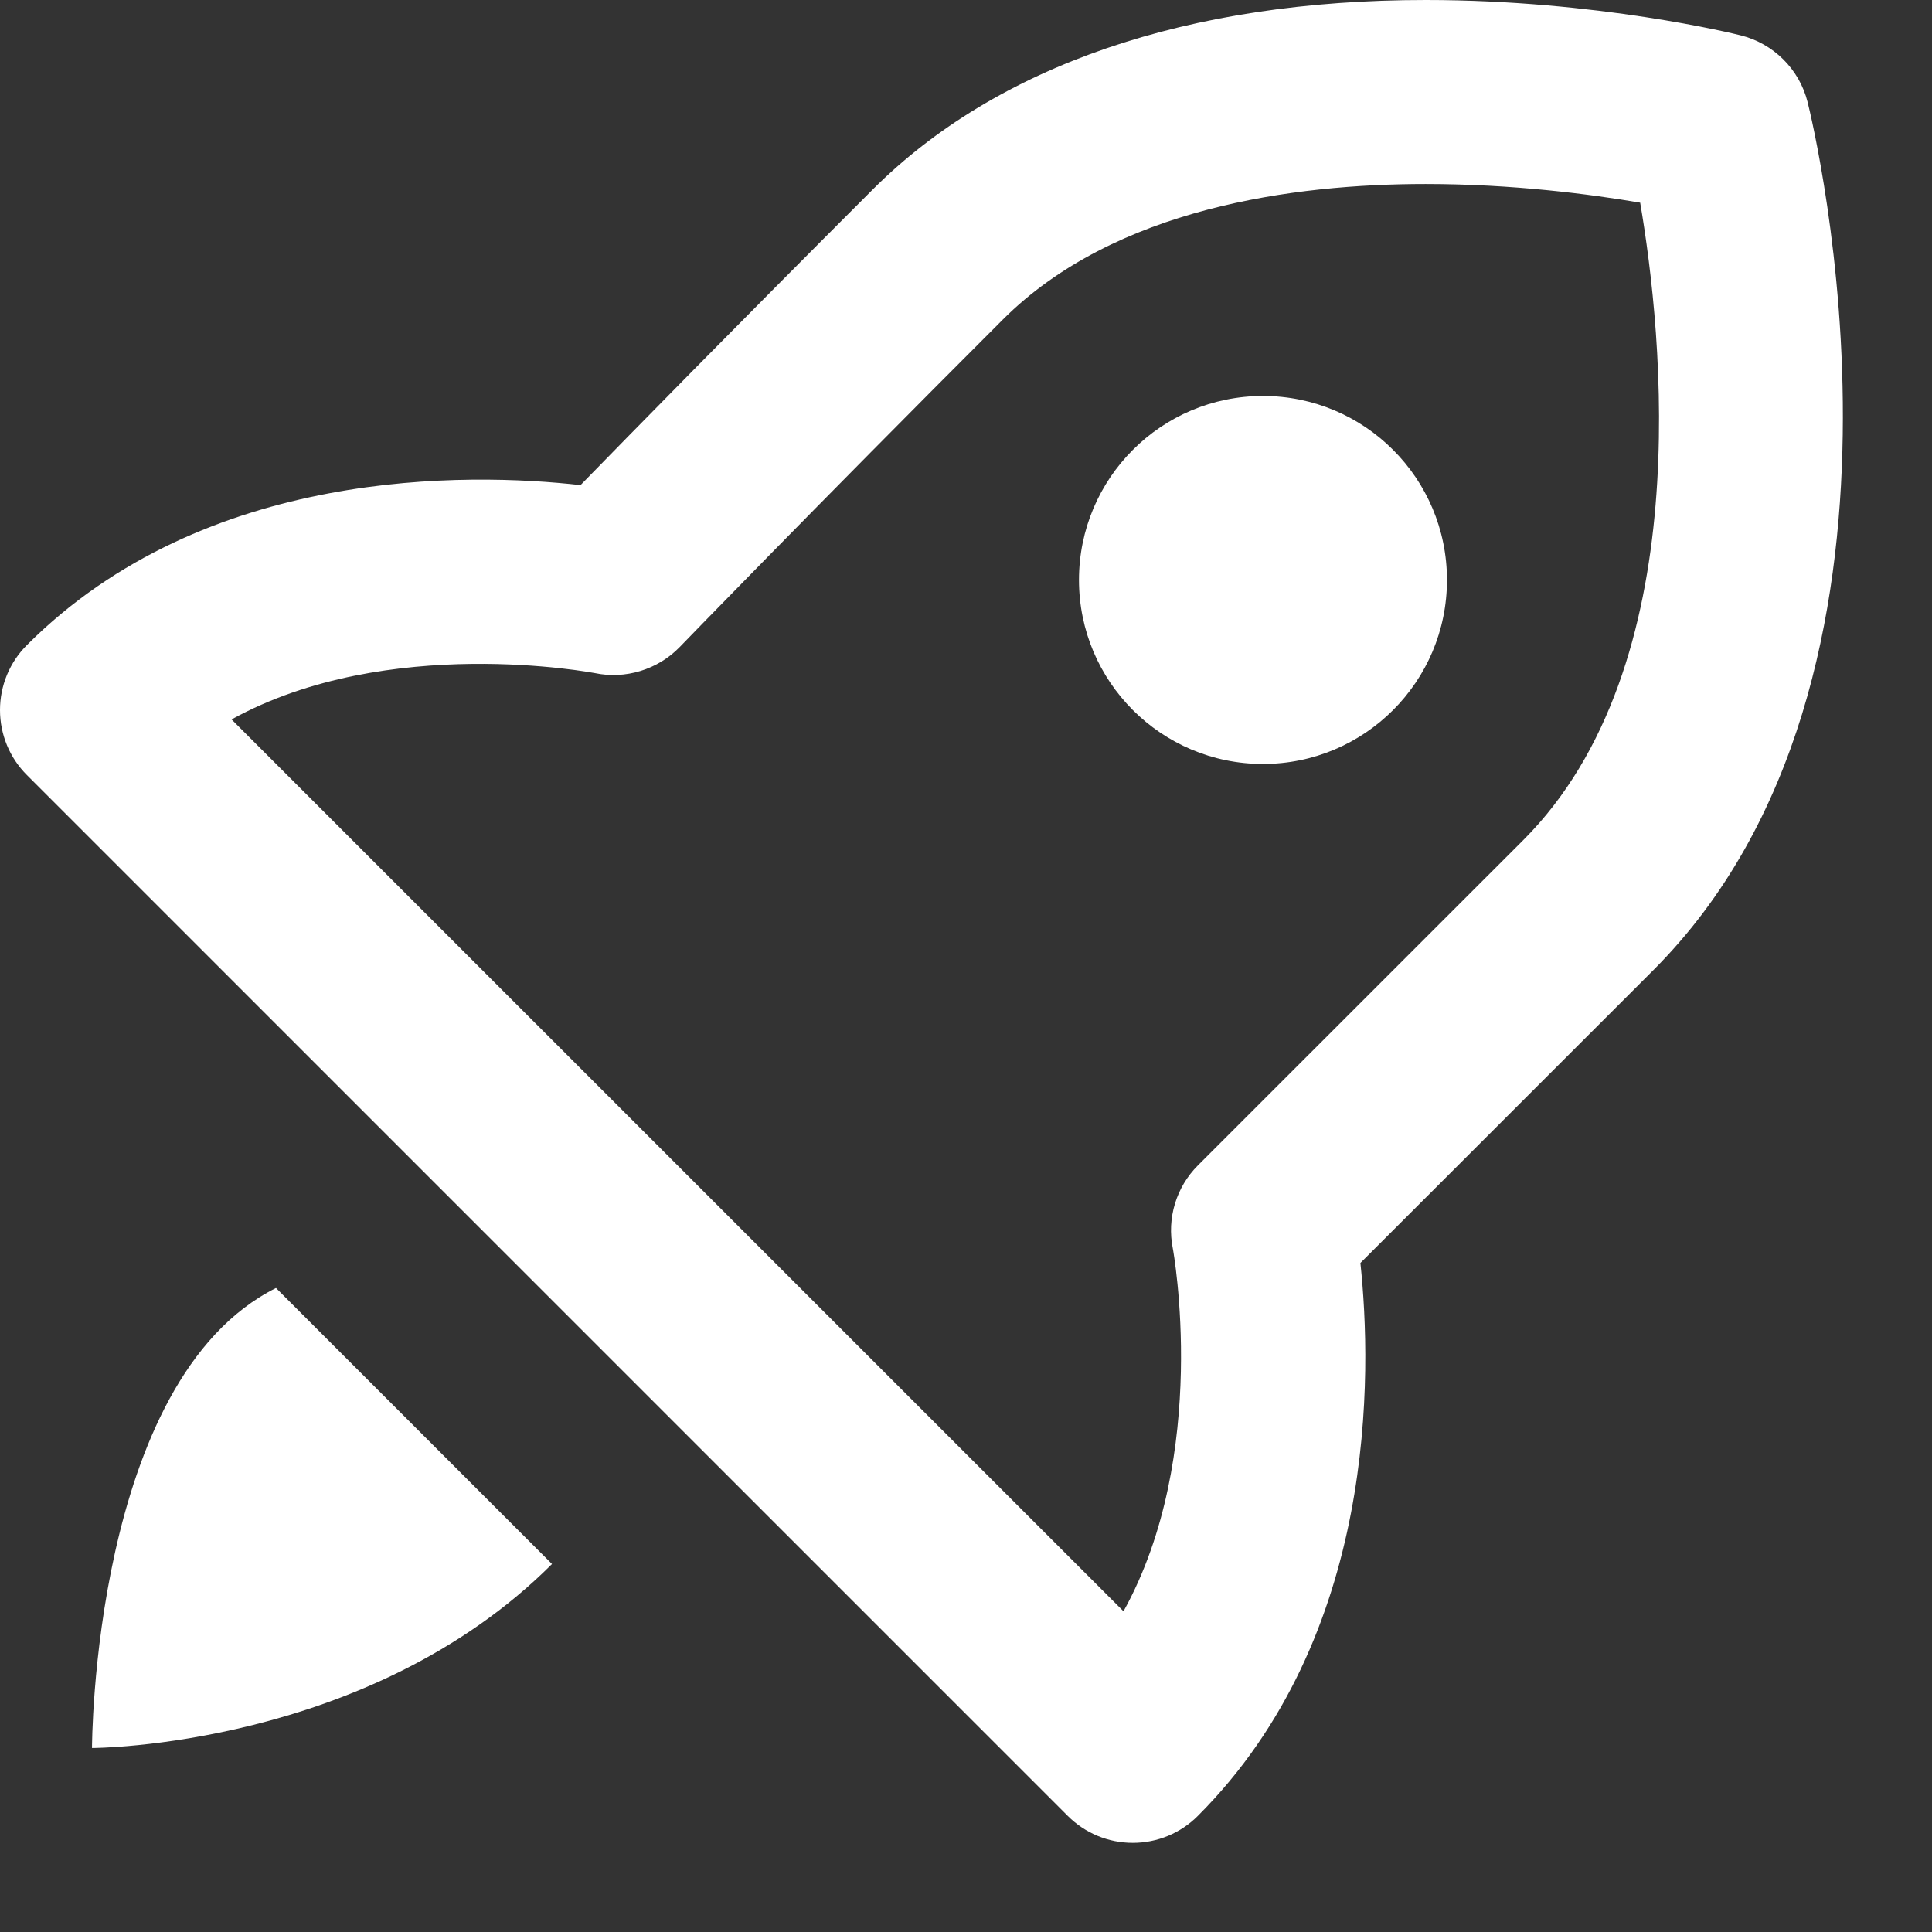 <?xml version="1.0" encoding="UTF-8"?>
<svg width="21px" height="21px" viewBox="0 0 21 21" version="1.1" xmlns="http://www.w3.org/2000/svg" xmlns:xlink="http://www.w3.org/1999/xlink">
    <rect x="0" y="0" width="21" height="21" fill="#333333" stroke="none"/>
    <title>Publish rocket</title>
    <g id="Symbols" stroke="none" stroke-width="1" fill="none" fill-rule="evenodd">
        <g id="Publish-rocket">
            <path d="M15.496,2 C14.071,2 12.118,2.256 10.899,3.475 C8.794,5.58 7.391,7.03 7.388,7.033 C7.148,7.28 6.795,7.387 6.465,7.316 C6.458,7.316 4.217,6.881 2.517,7.82 L12.211,17.514 C13.154,15.812 12.752,13.595 12.747,13.57 C12.682,13.242 12.784,12.903 13.02,12.667 L16.556,9.132 C18.452,7.236 18.072,3.634 17.827,2.203 C17.289,2.111 16.443,2 15.496,2 Z M15.142,7.718 C14.361,8.499 13.096,8.499 12.314,7.718 C11.533,6.936 11.533,5.671 12.314,4.89 C13.096,4.108 14.361,4.108 15.142,4.89 C15.924,5.671 15.924,6.936 15.142,7.718 Z" id="Shape"></path>
            <path d="M18.92,0.384 C18.857,0.368 17.364,0 15.496,0 C12.911,0 10.833,0.713 9.485,2.061 C7.997,3.549 6.857,4.712 6.31,5.273 C5.096,5.136 2.233,5.07 0.293,7.011 C0.105,7.198 0,7.452 0,7.718 C0,7.984 0.105,8.238 0.293,8.425 L11.606,19.738 C11.794,19.926 12.047,20.031 12.313,20.031 C12.579,20.031 12.833,19.926 13.02,19.738 C14.974,17.785 14.914,14.924 14.787,13.728 L17.971,10.545 C21.162,7.354 19.711,1.363 19.648,1.11 C19.559,0.753 19.278,0.473 18.92,0.384 Z M16.557,9.132 L13.021,12.667 C12.785,12.903 12.682,13.242 12.748,13.57 C12.753,13.595 13.155,15.812 12.212,17.514 L2.517,7.82 C4.217,6.882 6.458,7.316 6.465,7.316 C6.795,7.386 7.149,7.28 7.388,7.033 C7.391,7.03 8.794,5.58 10.9,3.474 C12.118,2.256 14.071,2 15.496,2 C16.443,2 17.289,2.111 17.828,2.203 C18.072,3.634 18.453,7.235 16.557,9.132 Z" id="Shape" fill="#FFFFFF" fill-rule="nonzero"></path>
            <circle id="Oval" fill="#FFFFFF" fill-rule="nonzero" cx="13.728" cy="6.304" r="2"></circle>
            <path d="M3,14 C1,15 1,19 1,19 C1,19 4,19 6,17 L3,14 Z" id="Path" fill="#FFFFFF" fill-rule="nonzero"></path>
        </g>
    </g>
</svg>